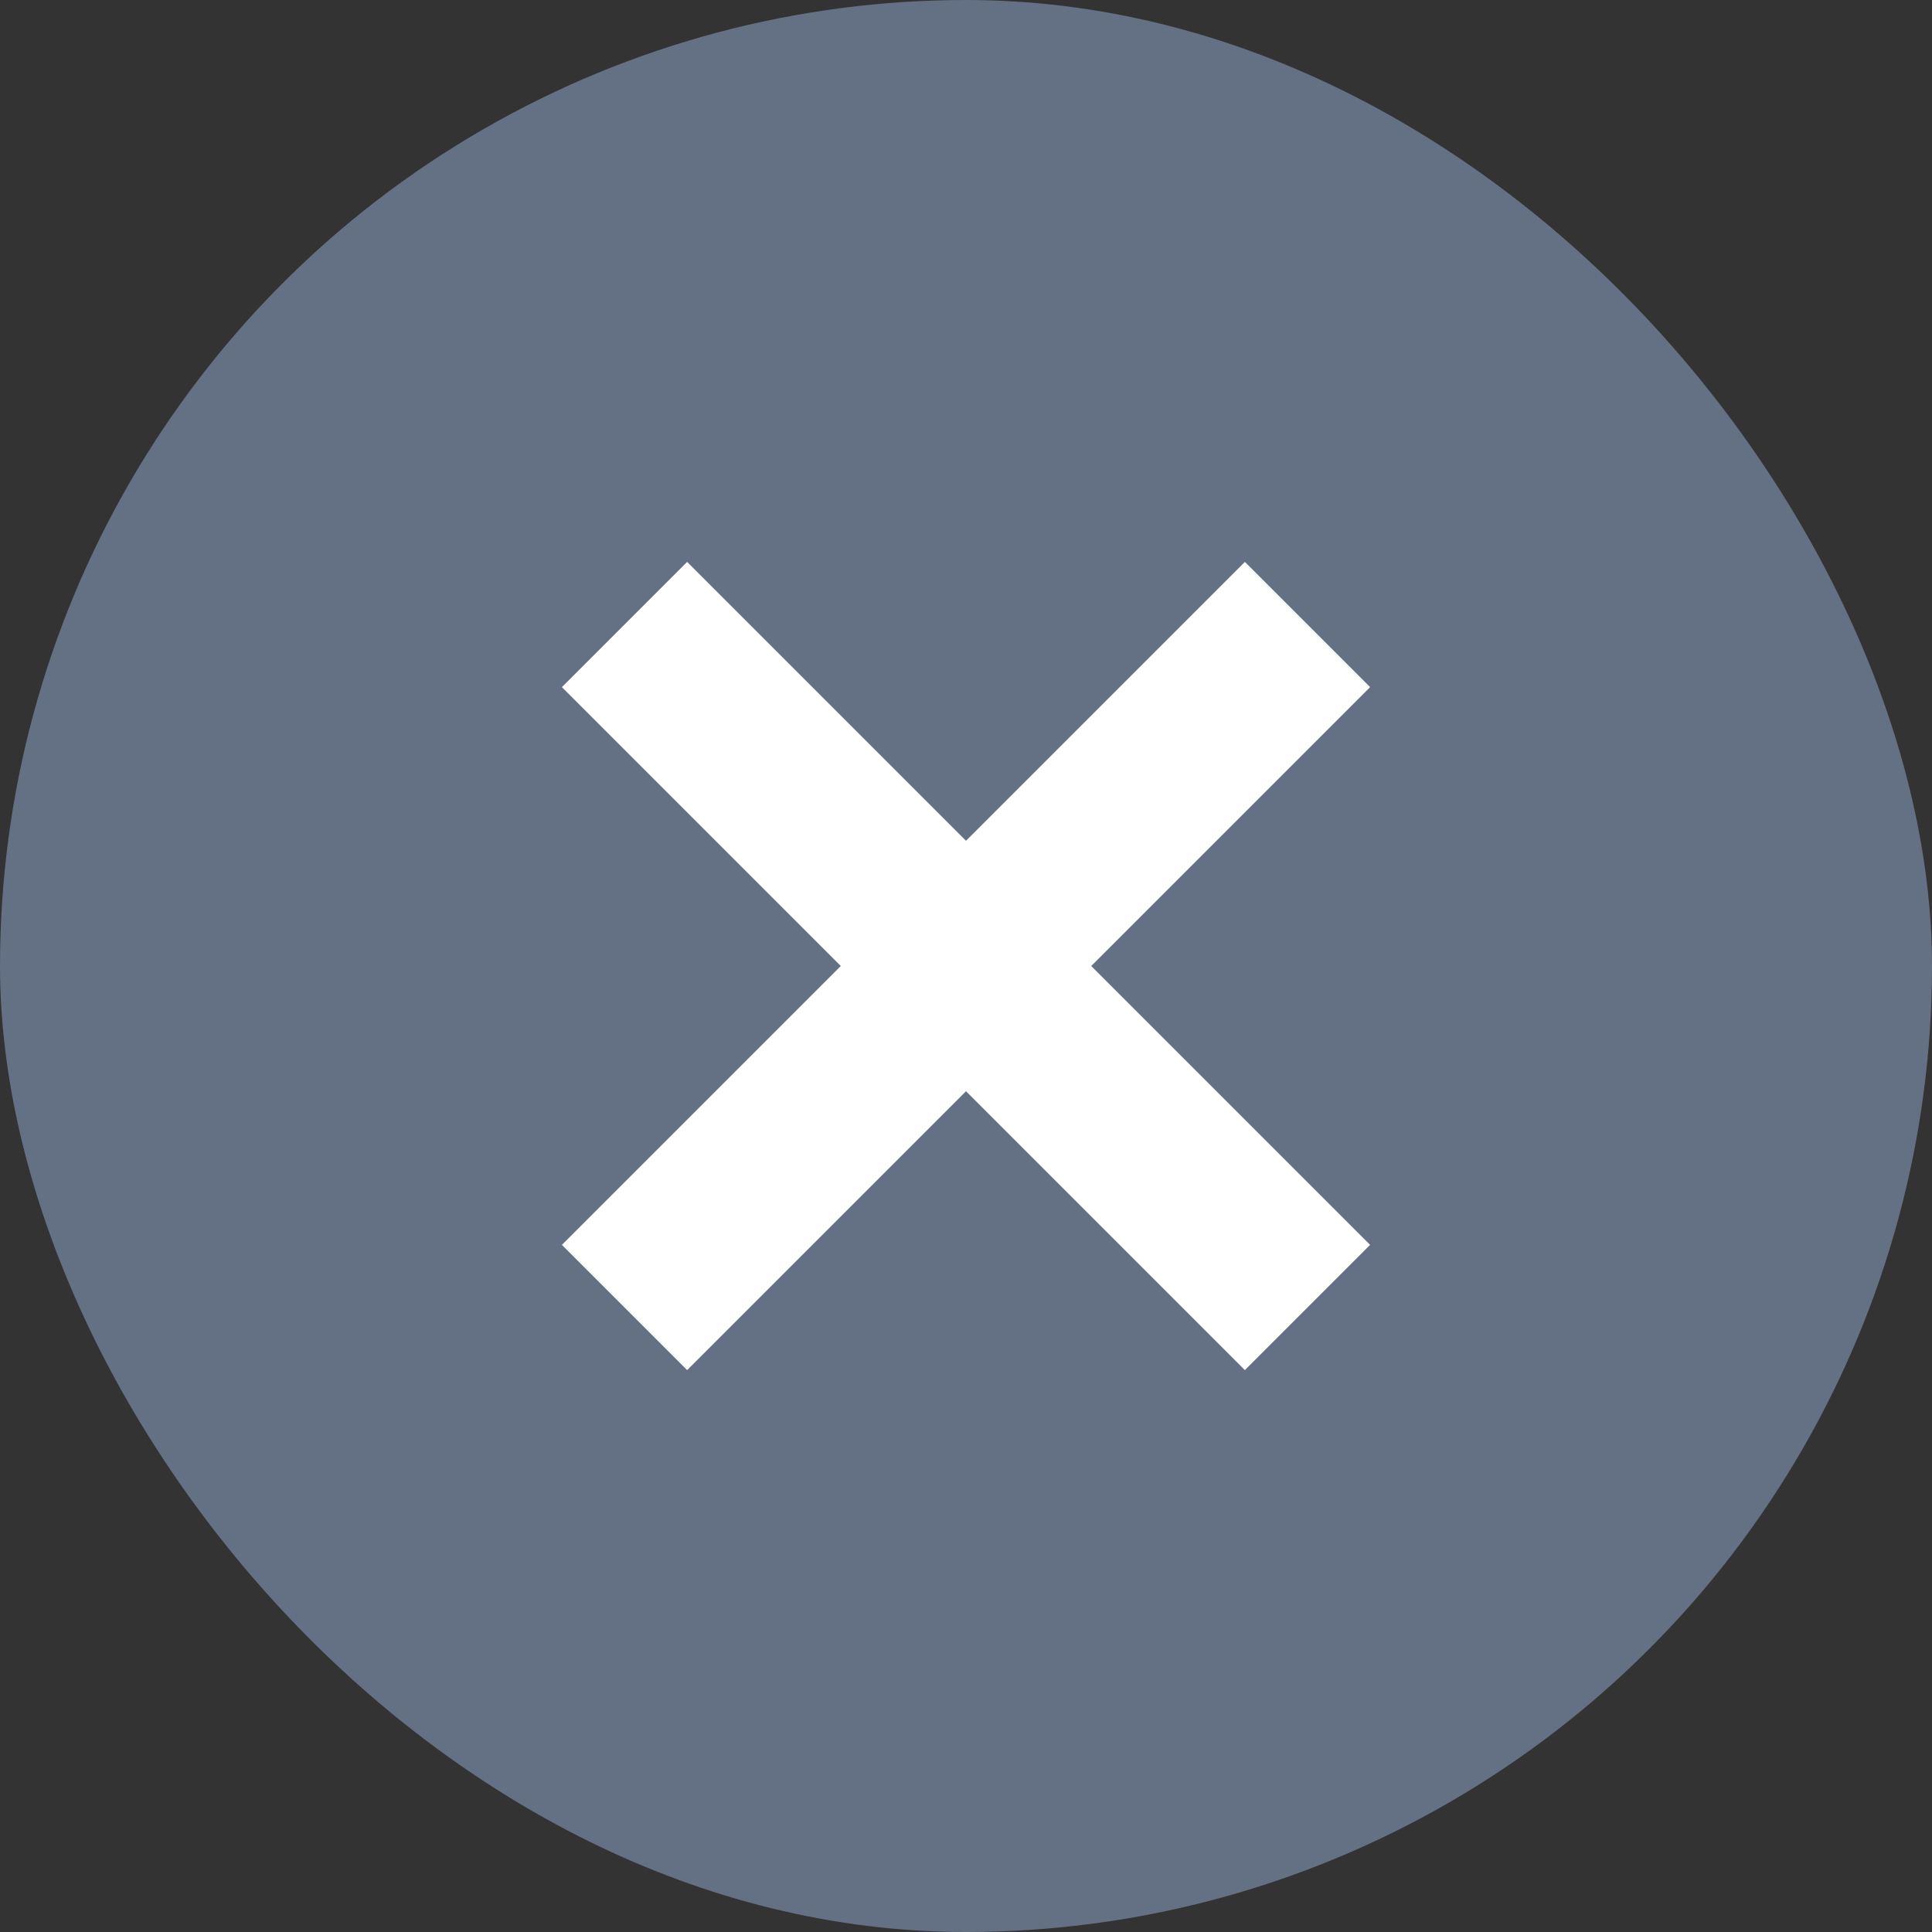<svg
  width="12"
  height="12"
  viewBox="0 0 12 12"
  fill="none"
  xmlns="http://www.w3.org/2000/svg"
>
  <rect x="0" y="0" width="12" height="12" fill="#333333" stroke="none"/>
  <g clip-path="url(#clip0_1073_30)">
    <circle cx="6" cy="6" r="6" fill="#647084" />
    <path
      d="M3.879 3.879L8.121 8.121"
      stroke="white"
      stroke-width="1.1"
      stroke-linejoin="round"
    />
    <path
      d="M8.121 3.879L3.879 8.121"
      stroke="white"
      stroke-width="1.1"
      stroke-linejoin="round"
    />
  </g>
  <defs>
    <clipPath id="clip0_1073_30">
      <rect width="12" height="12" rx="6" fill="white" />
    </clipPath>
  </defs>
</svg>
